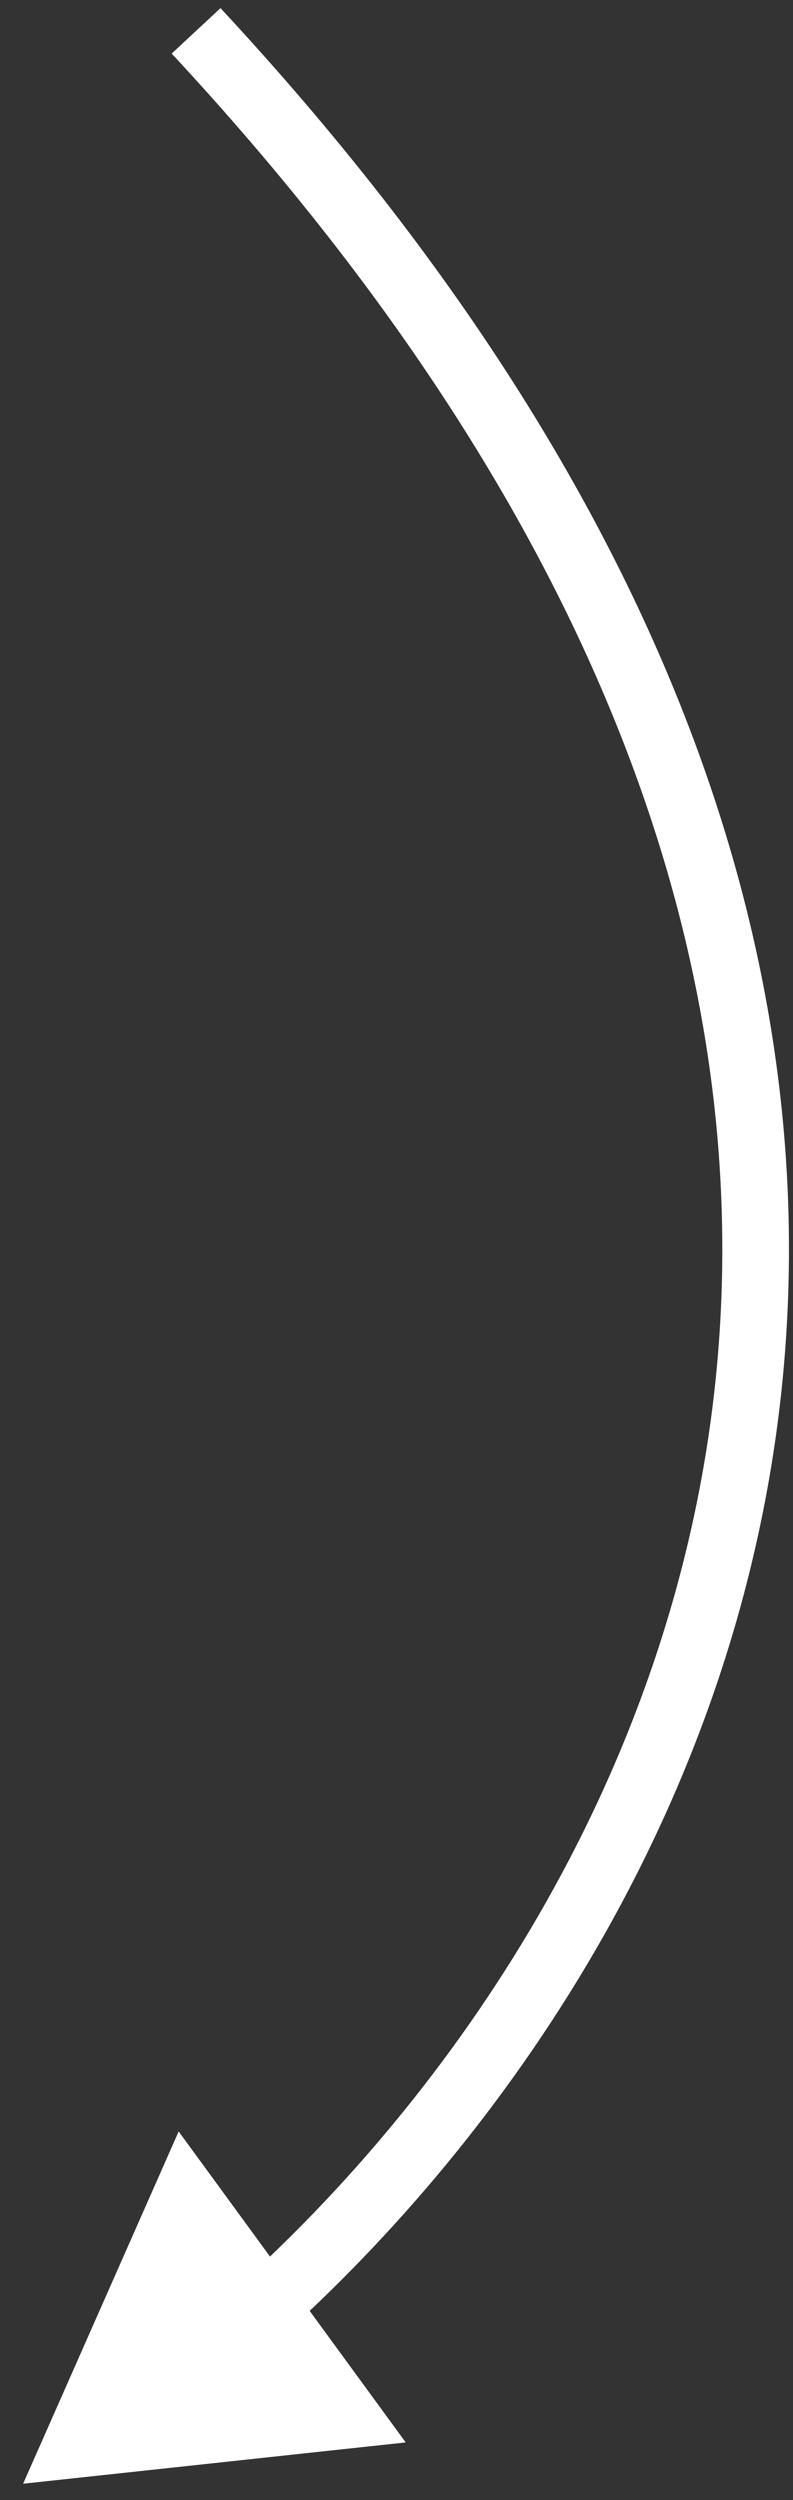<?xml version="1.0" encoding="UTF-8" standalone="no"?><svg width='20' height='63' viewBox='0 0 20 63' fill='none' xmlns='http://www.w3.org/2000/svg'>
<rect x="0" y="0" width="20" height="63" fill="#333333" stroke="none"/>
<path d='M0.583 62.59L4.506 53.713L10.232 61.549L0.583 62.59ZM5.561 0.205C17.405 12.942 20.803 24.923 19.703 35.103C18.606 45.251 13.054 53.469 7.254 58.75L6.122 57.507C11.701 52.427 16.989 44.563 18.032 34.922C19.07 25.314 15.908 13.8 4.33 1.35L5.561 0.205Z' fill='white'/>
</svg>
